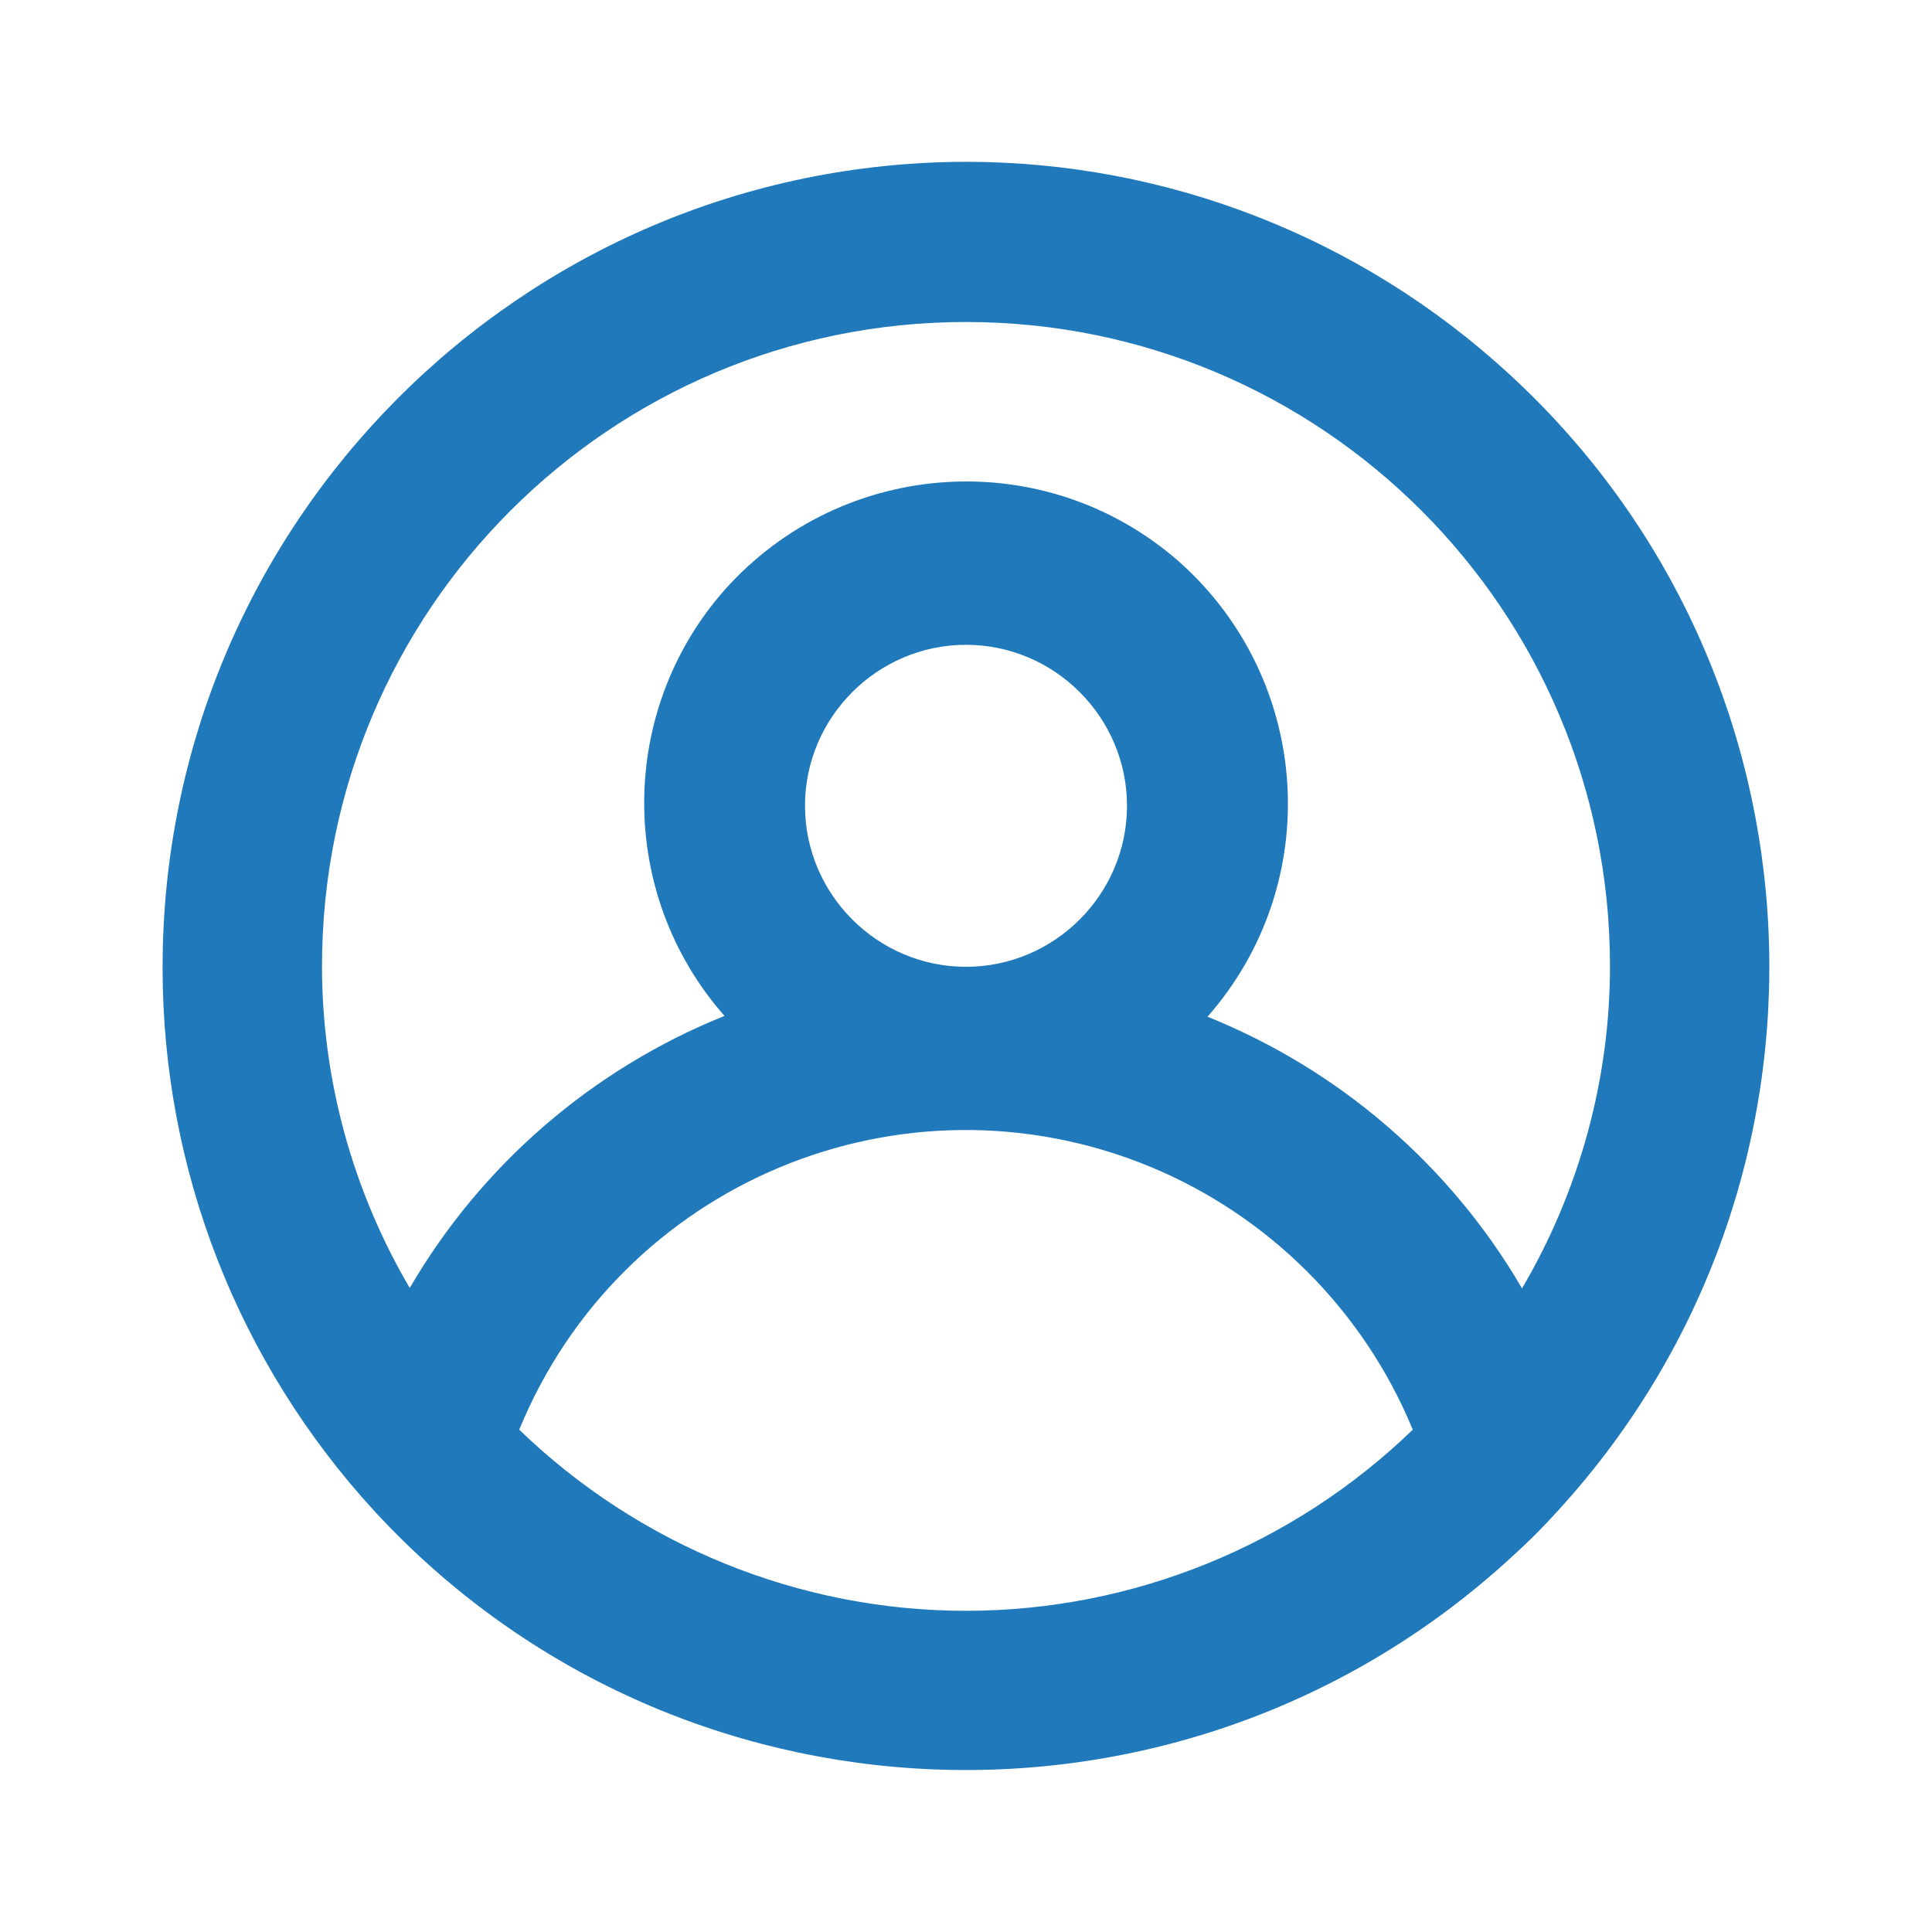 <?xml version="1.0" encoding="UTF-8"?><svg id="Layer_1" xmlns="http://www.w3.org/2000/svg" viewBox="0 0 24 24"><defs><style>.cls-1{fill:#1f79ba;}</style></defs><path class="cls-1" d="m12,2.01c-5.52.01-9.99,4.5-9.98,10.02,0,2.5.94,4.9,2.63,6.74h0c3.74,4.06,10.07,4.31,14.13.57.2-.18.39-.37.57-.57h0c3.73-4.07,3.46-10.4-.61-14.13-1.84-1.69-4.24-2.63-6.74-2.63Zm0,18c-2.07,0-4.06-.81-5.55-2.25,1.26-3.07,4.76-4.53,7.83-3.27,1.48.61,2.66,1.79,3.27,3.27-1.49,1.44-3.48,2.25-5.55,2.25Zm-2-10c0-1.1.9-2,2-2s2,.9,2,2-.9,2-2,2-2-.9-2-2Zm8.91,6c-.89-1.53-2.27-2.72-3.91-3.38,1.46-1.66,1.3-4.18-.35-5.65-1.66-1.46-4.18-1.3-5.65.35-1.33,1.51-1.33,3.78,0,5.29-1.64.66-3.02,1.85-3.91,3.38-.71-1.21-1.09-2.59-1.09-4,0-4.42,3.58-8,8-8s8,3.58,8,8c0,1.41-.38,2.79-1.09,4Z"/></svg>